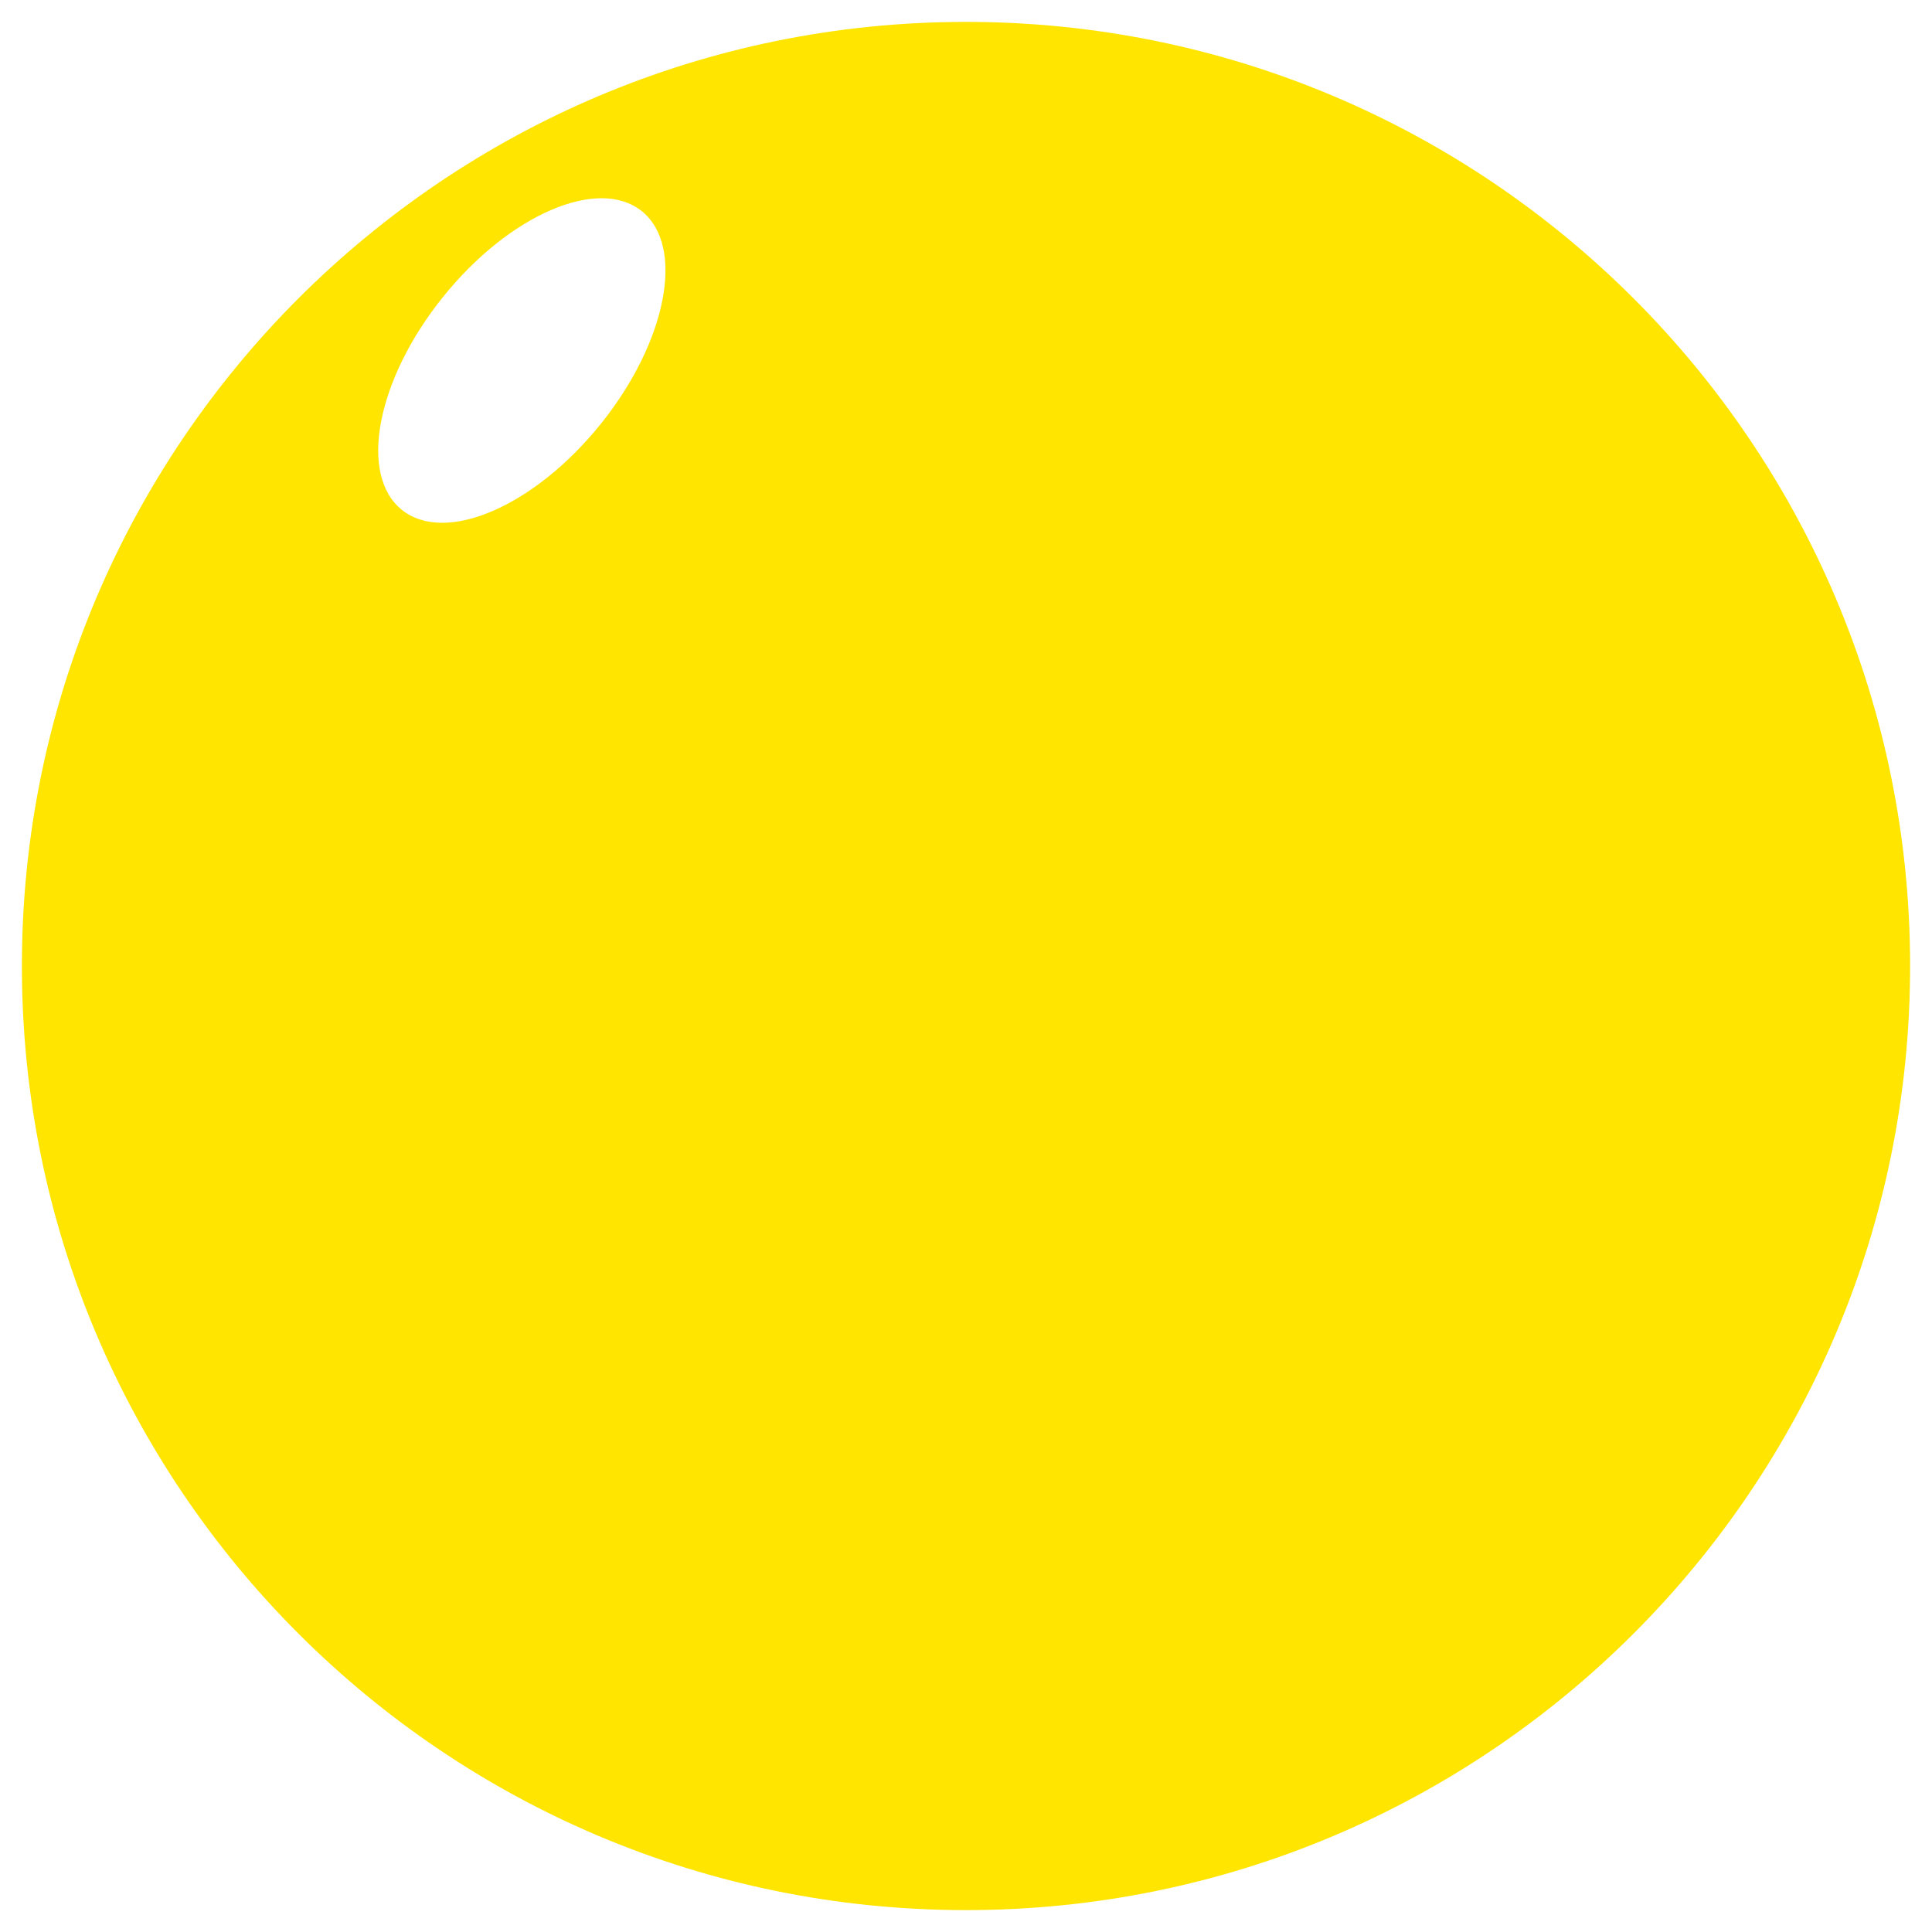 <svg width="353" height="353" viewBox="0 0 353 353" fill="none" xmlns="http://www.w3.org/2000/svg">
<g filter="url(#filter0_d_2713_510)">
<path d="M176.5 345C271.769 345 349 267.769 349 172.5C349 77.231 271.769 0 176.5 0C81.231 0 4 77.231 4 172.5C4 267.769 81.231 345 176.5 345Z" fill="#FFE500"/>
</g>
<ellipse cx="95.345" cy="65.871" rx="18.5" ry="35" transform="rotate(38.785 95.345 65.871)" fill="white"/>
<defs>
<filter id="filter0_d_2713_510" x="0" y="0" width="353" height="353" filterUnits="userSpaceOnUse" color-interpolation-filters="sRGB">
<feFlood flood-opacity="0" result="BackgroundImageFix"/>
<feColorMatrix in="SourceAlpha" type="matrix" values="0 0 0 0 0 0 0 0 0 0 0 0 0 0 0 0 0 0 127 0" result="hardAlpha"/>
<feOffset dy="4"/>
<feGaussianBlur stdDeviation="2"/>
<feComposite in2="hardAlpha" operator="out"/>
<feColorMatrix type="matrix" values="0 0 0 0 0 0 0 0 0 0 0 0 0 0 0 0 0 0 0.25 0"/>
<feBlend mode="normal" in2="BackgroundImageFix" result="effect1_dropShadow_2713_510"/>
<feBlend mode="normal" in="SourceGraphic" in2="effect1_dropShadow_2713_510" result="shape"/>
</filter>
</defs>
</svg>
